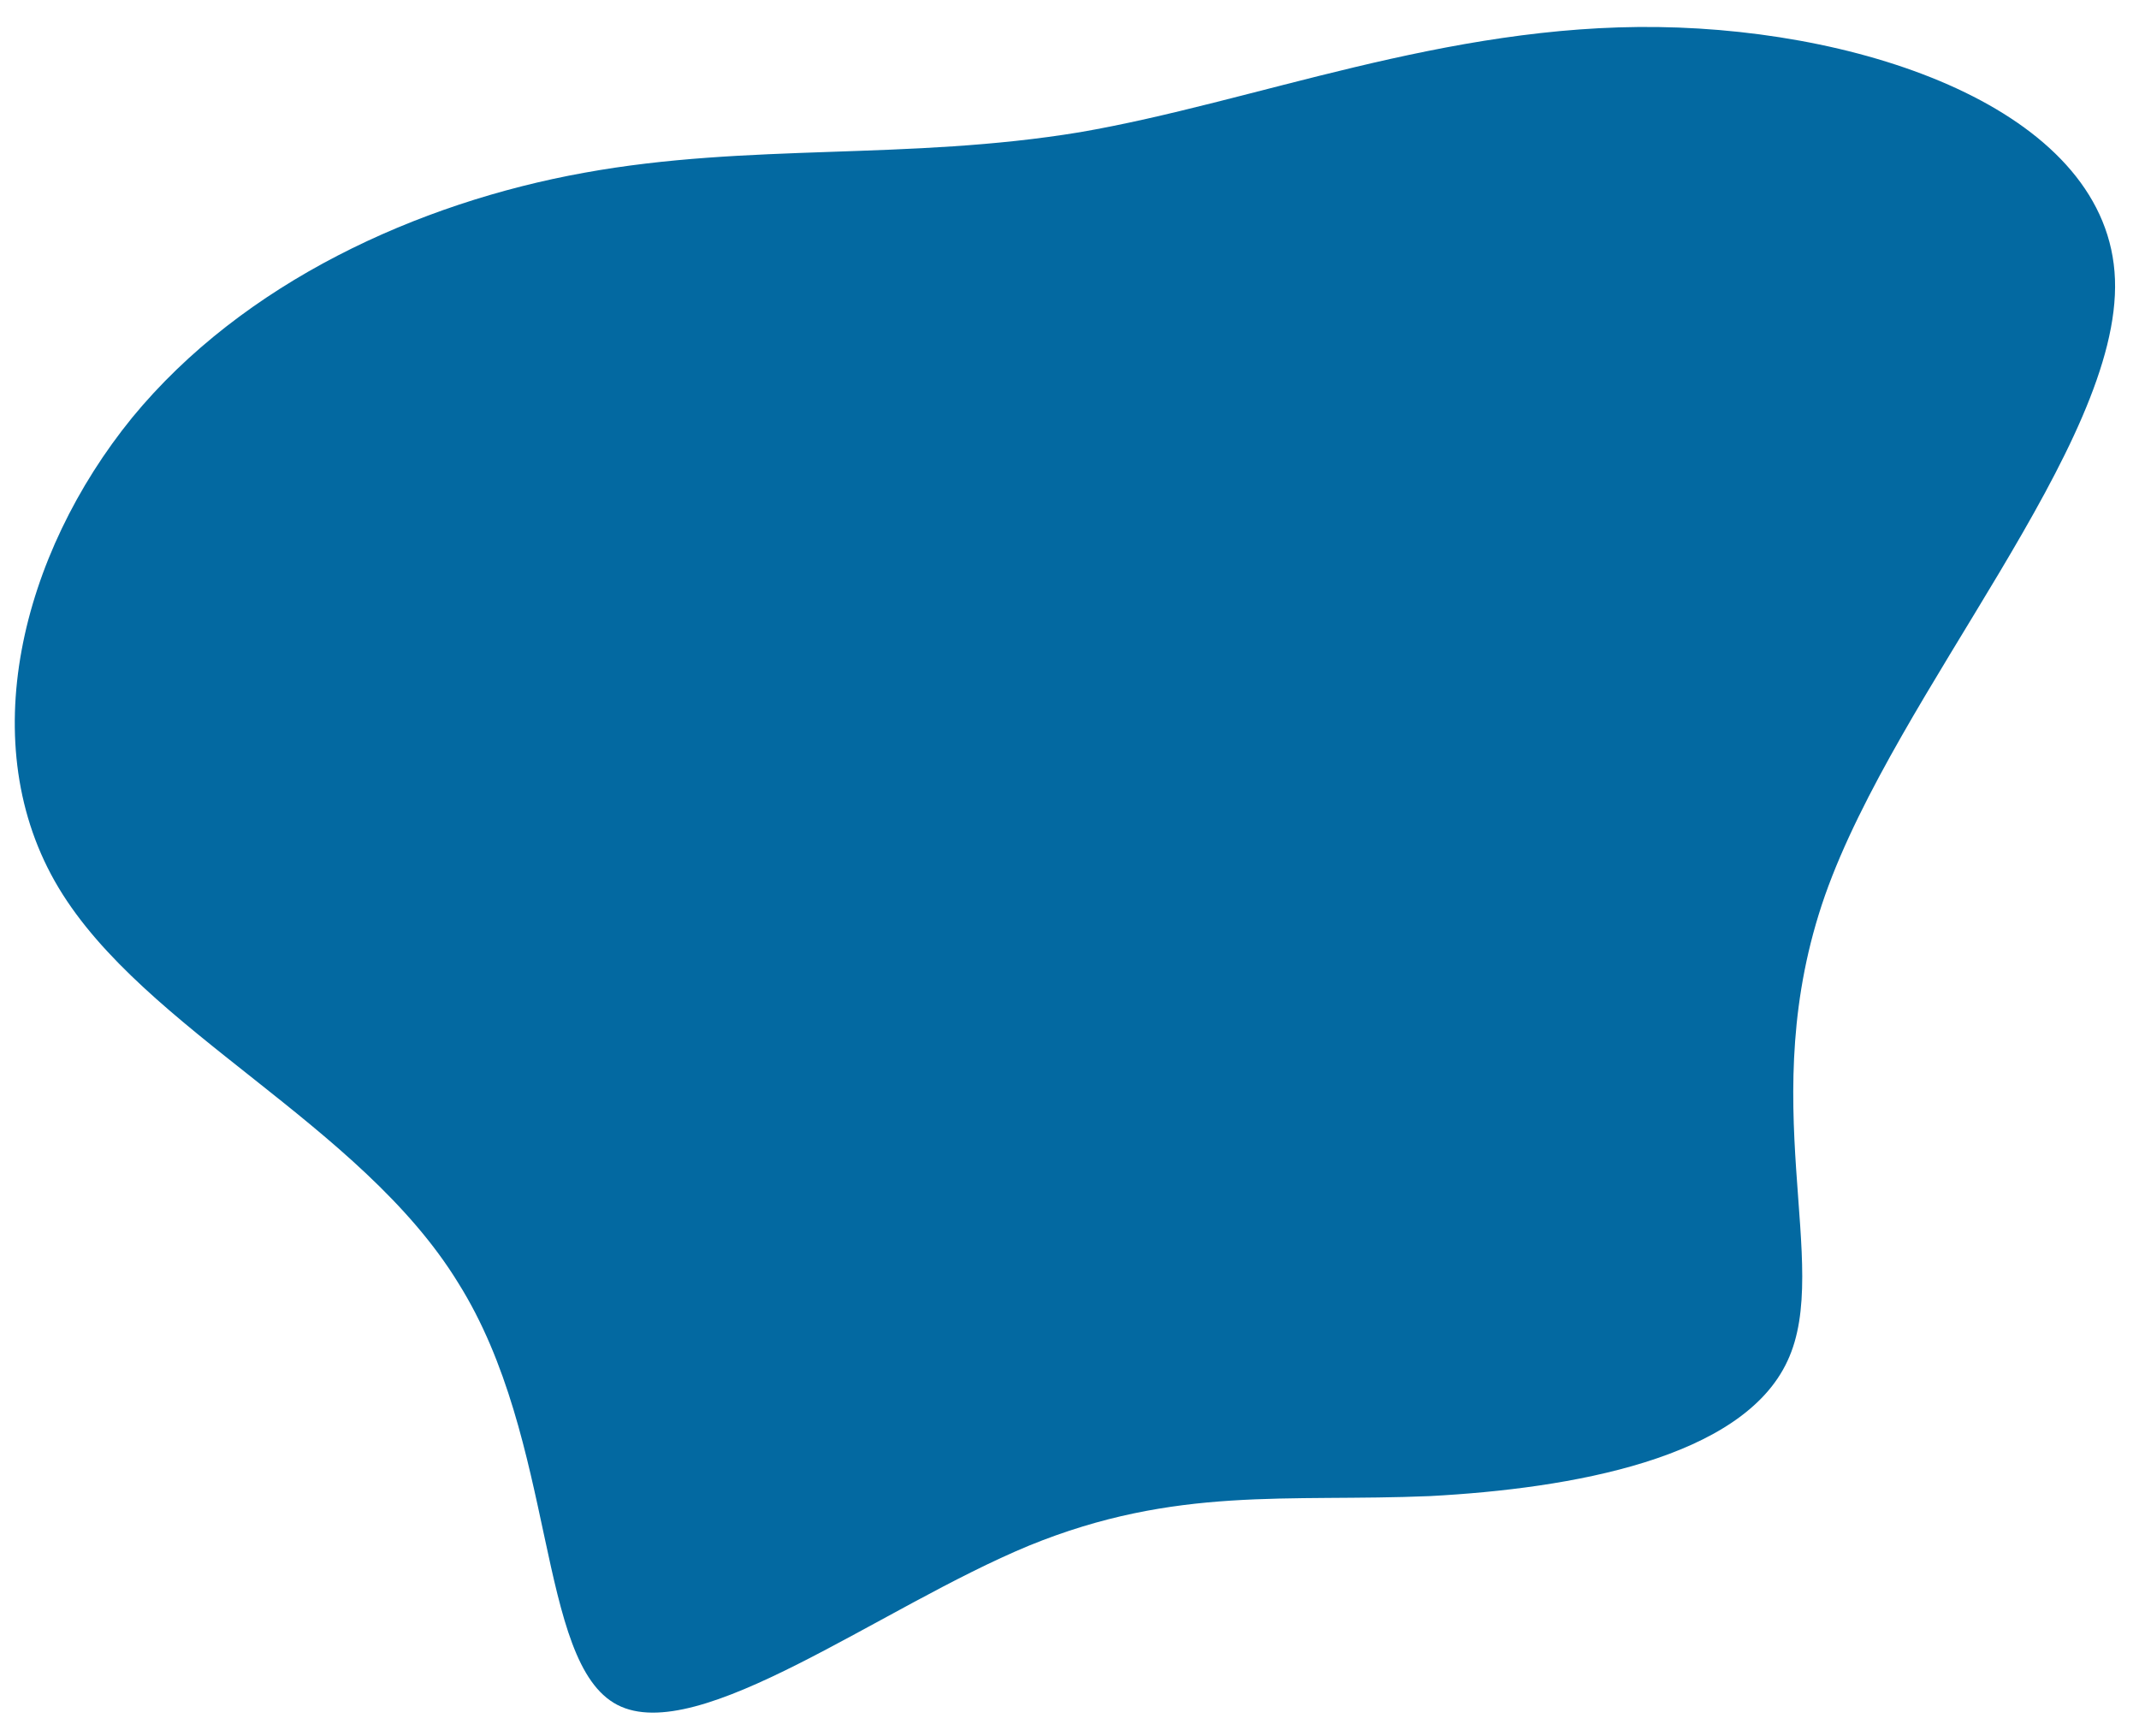 <svg xmlns="http://www.w3.org/2000/svg" viewBox="29.2 37.6 142.4 115.6" style="max-height: 500px" width="142.4" height="115.6">
  <path transform="translate(100 100)" d="M39.6,-60.6C53.9,-60.4,69.6,-54.8,70,-43.8C70.4,-32.8,55.5,-16.4,50.7,-2.8C45.9,10.9,51.2,21.8,48.2,28.2C45.2,34.7,33.8,36.7,24.4,37.2C14.9,37.6,7.5,36.5,-2.3,40.5C-12.2,44.6,-24.3,53.9,-29.7,51.1C-35.1,48.3,-33.7,33.5,-40.3,23C-46.8,12.4,-61.2,6.2,-66.9,-3.3C-72.6,-12.8,-69.4,-25.5,-62,-34.6C-54.6,-43.6,-43,-48.9,-31.9,-50.9C-20.9,-52.9,-10.4,-51.7,1.1,-53.6C12.7,-55.6,25.4,-60.8,39.6,-60.6Z" fill="#0369A1"/>
</svg>